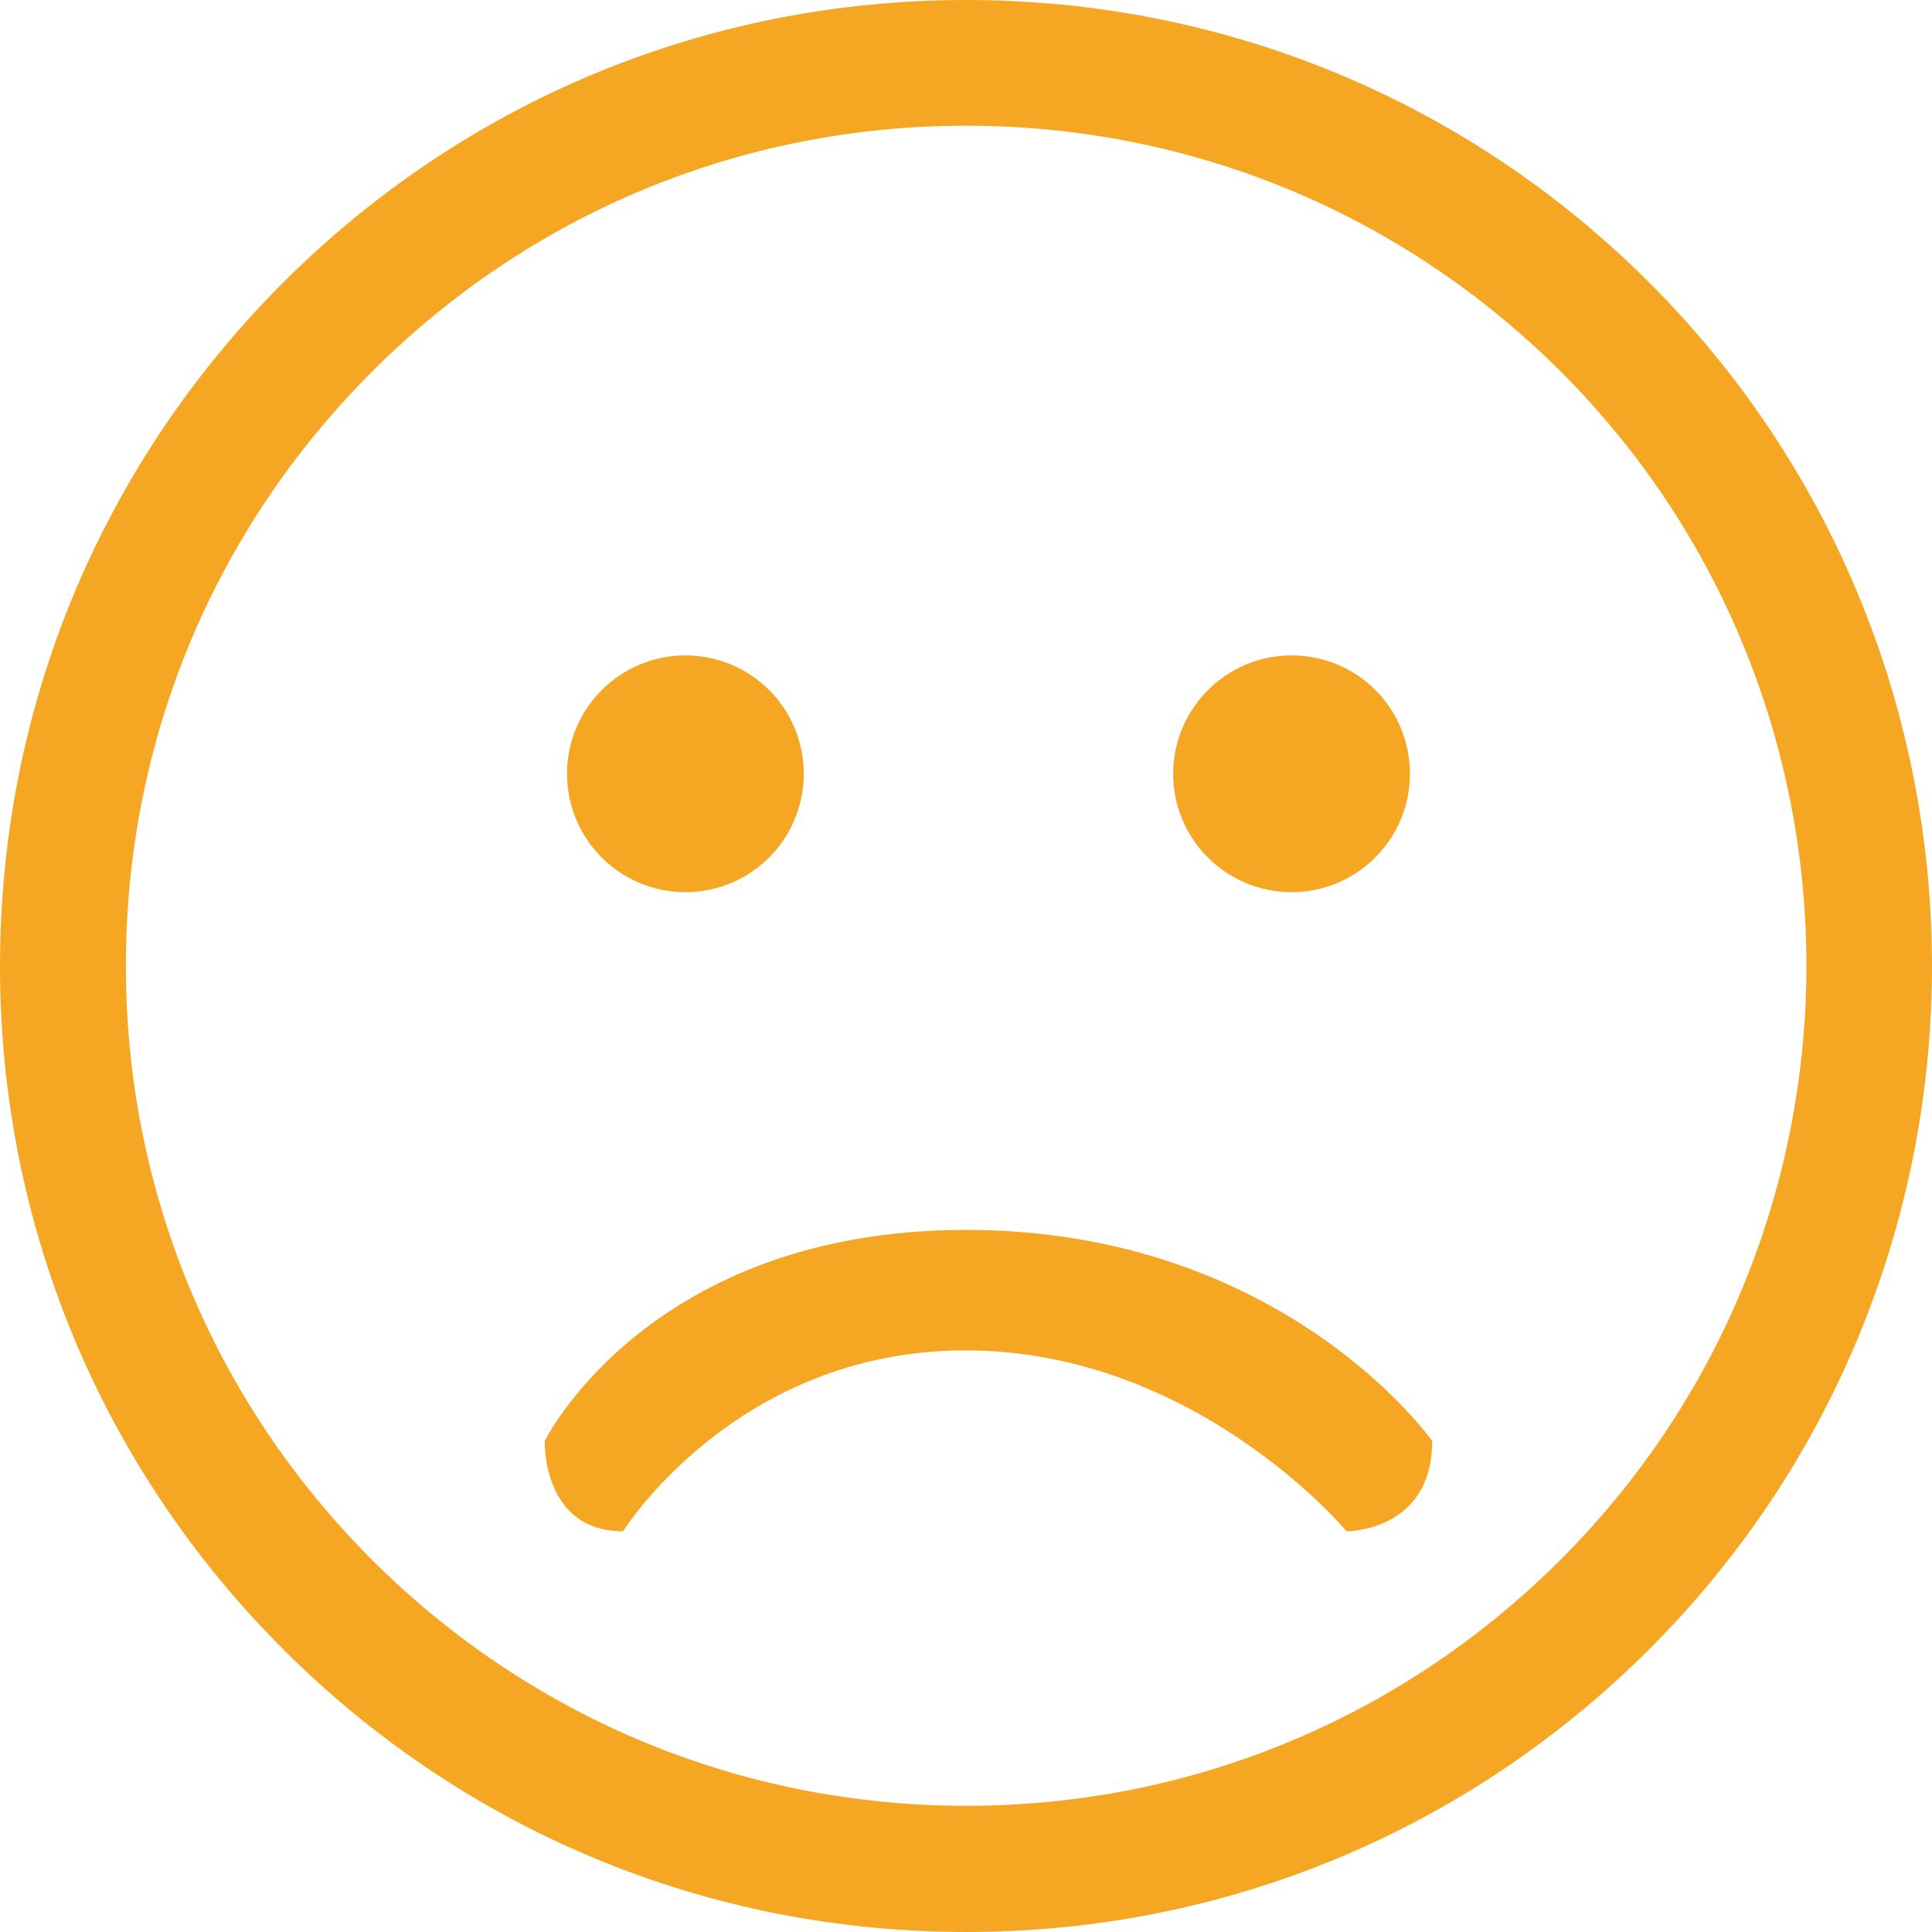 <?xml version="1.0" encoding="UTF-8"?>
<svg width="77px" height="77px" viewBox="0 0 77 77" version="1.1" xmlns="http://www.w3.org/2000/svg" xmlns:xlink="http://www.w3.org/1999/xlink">
    <!-- Generator: Sketch 52.2 (67145) - http://www.bohemiancoding.com/sketch -->
    <title>抱歉，您没有权限查看</title>
    <desc>Created with Sketch.</desc>
    <g id="慢阻肺专项" stroke="none" stroke-width="1" fill="none" fill-rule="evenodd">
        <g id="慢阻肺项目-无法参与培训提示" transform="translate(-468, -692)" fill="#F5A623" fill-rule="nonzero">
            <g id="分组-2" transform="translate(468, 692)">
                <g id="抱歉，您没有权限查看">
                    <path d="M38.508,77 C28.223,77 18.553,72.996 11.285,65.73 C4.008,58.455 0,48.783 0,38.5 C0,28.217 4.008,18.545 11.276,11.27 C18.553,3.995 28.223,0 38.508,0 C48.794,0 58.472,4.004 65.74,11.27 C80.753,26.29 80.753,50.71 65.74,65.721 C58.472,72.986 48.794,77 38.508,77 Z M38.508,5.01 C29.558,5.01 21.151,8.488 14.826,14.813 C8.501,21.139 5.017,29.542 5.017,38.491 C5.017,47.439 8.501,55.842 14.826,62.168 C21.151,68.484 29.568,71.971 38.508,71.971 C47.458,71.971 55.875,68.484 62.2,62.158 C75.26,49.103 75.26,27.86 62.2,14.804 C55.875,8.497 47.458,5.01 38.508,5.01 Z M24.831,61.03 C21.59,61.03 21.711,57.43 21.711,57.43 C21.711,57.43 25.84,49.018 38.508,49.018 C51.176,49.018 57.08,57.43 57.08,57.43 C57.08,61.049 53.67,61.03 53.67,61.03 C53.67,61.03 47.663,53.821 38.489,53.821 C29.325,53.812 24.831,61.03 24.831,61.03 Z M27.316,26.121 C24.719,26.121 22.599,28.236 22.599,30.839 C22.599,33.443 24.71,35.558 27.316,35.558 C29.923,35.558 32.034,33.443 32.034,30.839 C32.034,28.226 29.923,26.121 27.316,26.121 Z M51.475,26.121 C48.878,26.121 46.757,28.236 46.757,30.839 C46.757,33.443 48.869,35.558 51.475,35.558 C54.081,35.558 56.193,33.443 56.193,30.839 C56.193,28.226 54.091,26.121 51.475,26.121 Z" id="形状"></path>
                </g>
            </g>
        </g>
    </g>
</svg>